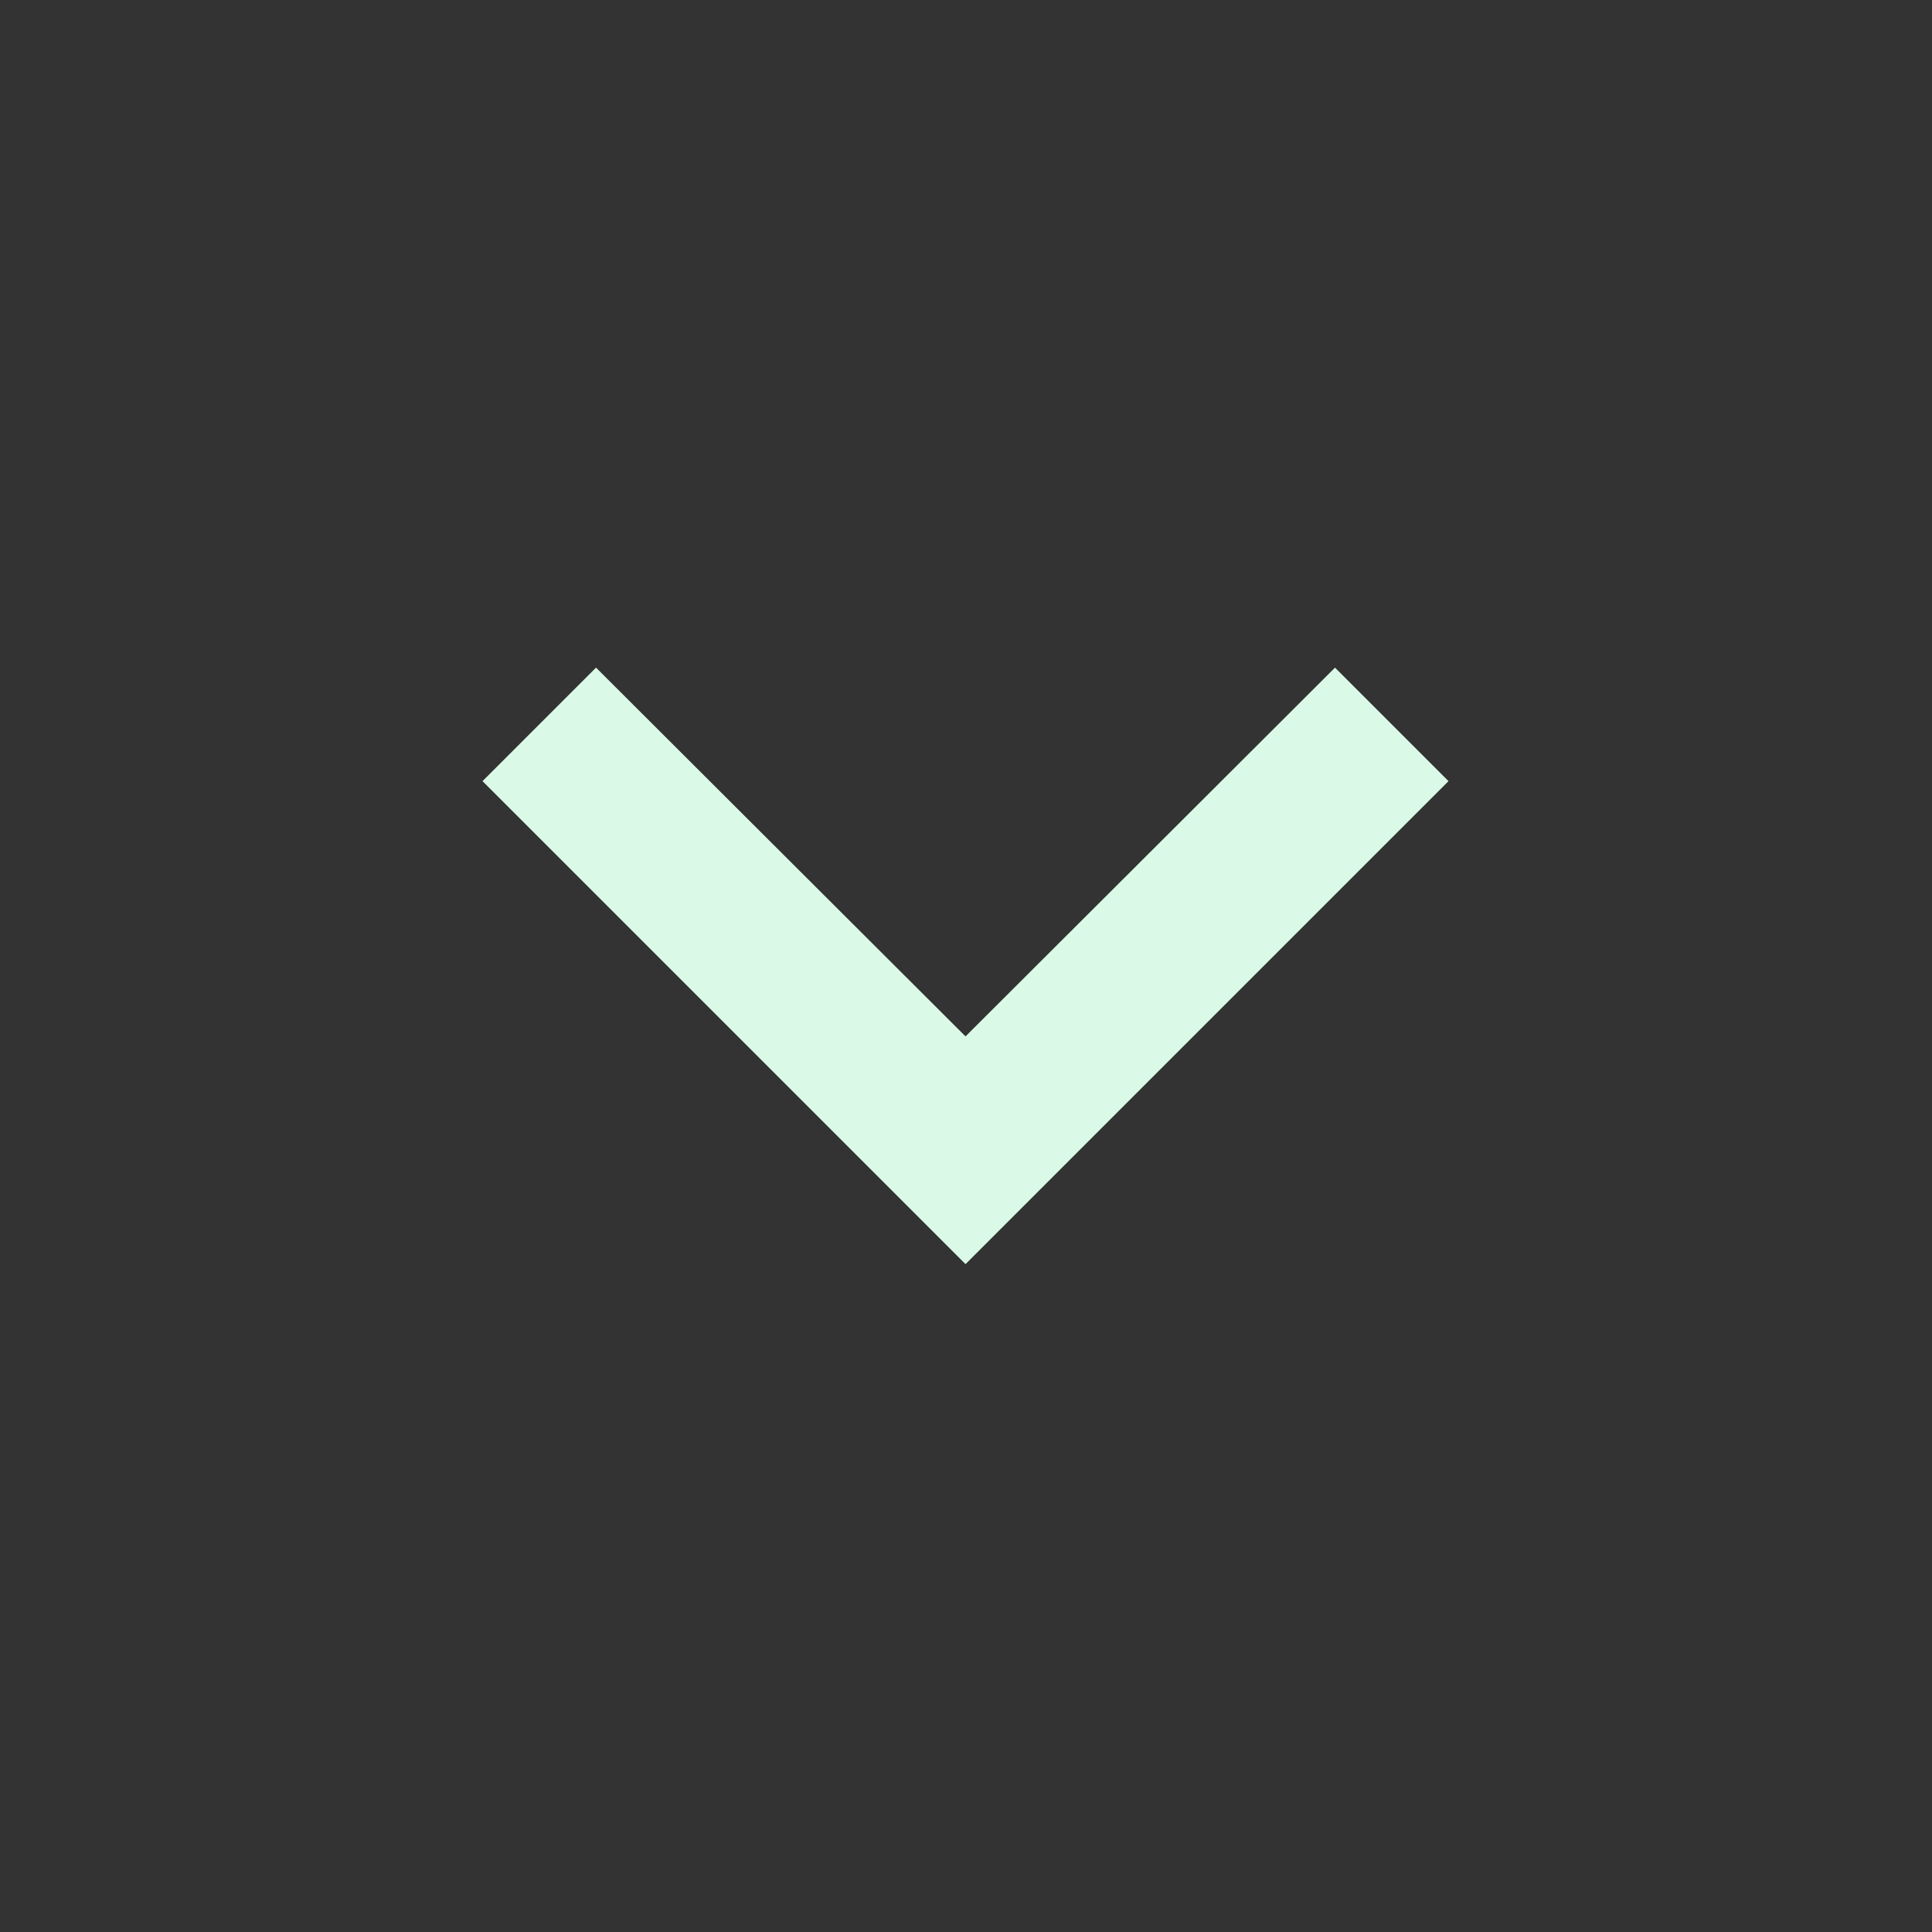 <svg width="16" height="16" viewBox="0 0 16 16" fill="none" xmlns="http://www.w3.org/2000/svg">
<rect x="0" y="0" width="16" height="16" fill="#333333" stroke="none"/>
<g id="expand_more">
<path id="Vector" d="M11.056 5.529L7.996 8.583L4.936 5.529L3.996 6.469L7.996 10.469L11.996 6.469L11.056 5.529Z" fill="#DAF9E7"/>
</g>
</svg>
